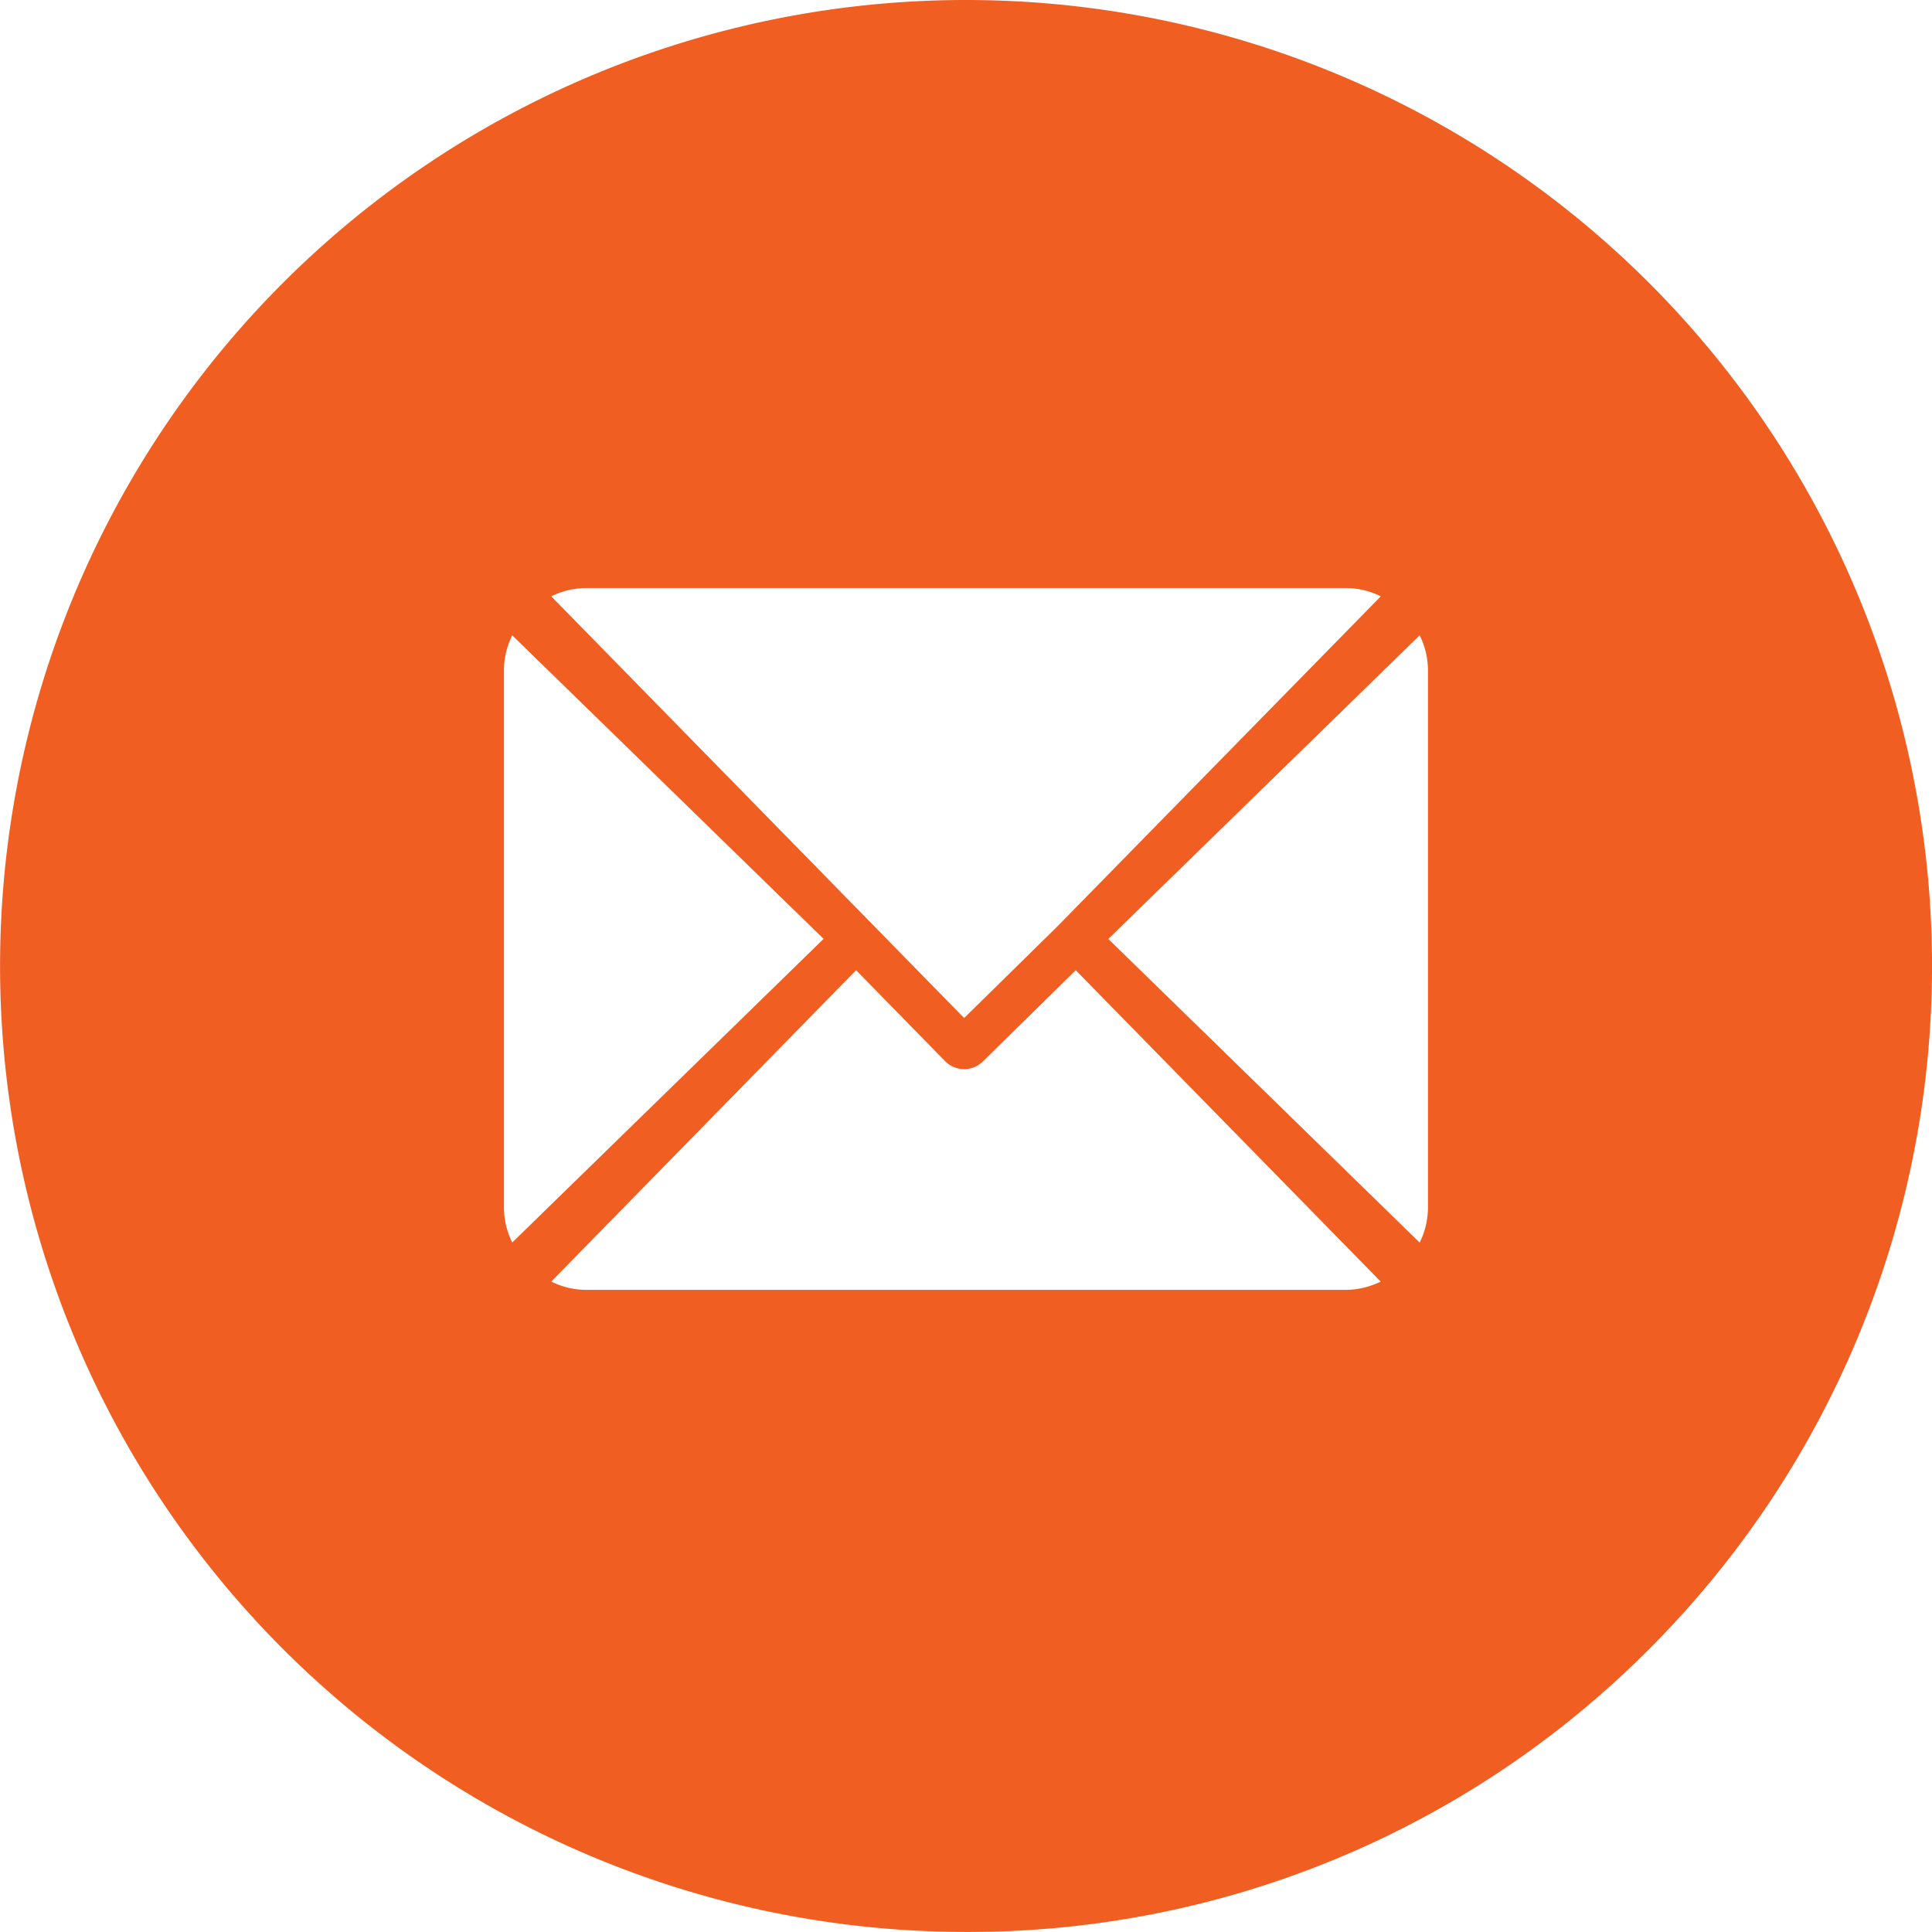 <svg xmlns="http://www.w3.org/2000/svg" width="27" height="27.002" viewBox="0 0 27 27.002">
  <path id="Subtraction_15" data-name="Subtraction 15" d="M13.5,27A13.5,13.5,0,0,1,3.957,3.955,13.5,13.5,0,0,1,23.049,23.048,13.411,13.411,0,0,1,13.5,27ZM11.967,13.56,7.707,17.911a1.1,1.1,0,0,0,.485.116H18.813a1.1,1.1,0,0,0,.485-.116L15.037,13.56l-1.293,1.27a.373.373,0,0,1-.534,0l-1.243-1.27Zm7.876-4.68-4.351,4.243,4.351,4.243a1.1,1.1,0,0,0,.116-.483V9.364A1.091,1.091,0,0,0,19.843,8.88Zm-12.681,0a1.091,1.091,0,0,0-.116.483v7.519a1.1,1.1,0,0,0,.116.483l4.351-4.243Zm1.03-.661a1.1,1.1,0,0,0-.485.116l5.77,5.893,1.293-1.27L19.3,8.335a1.1,1.1,0,0,0-.485-.116Z" transform="translate(-0.003 -0.001)" fill="#f05e22"/>
</svg>
